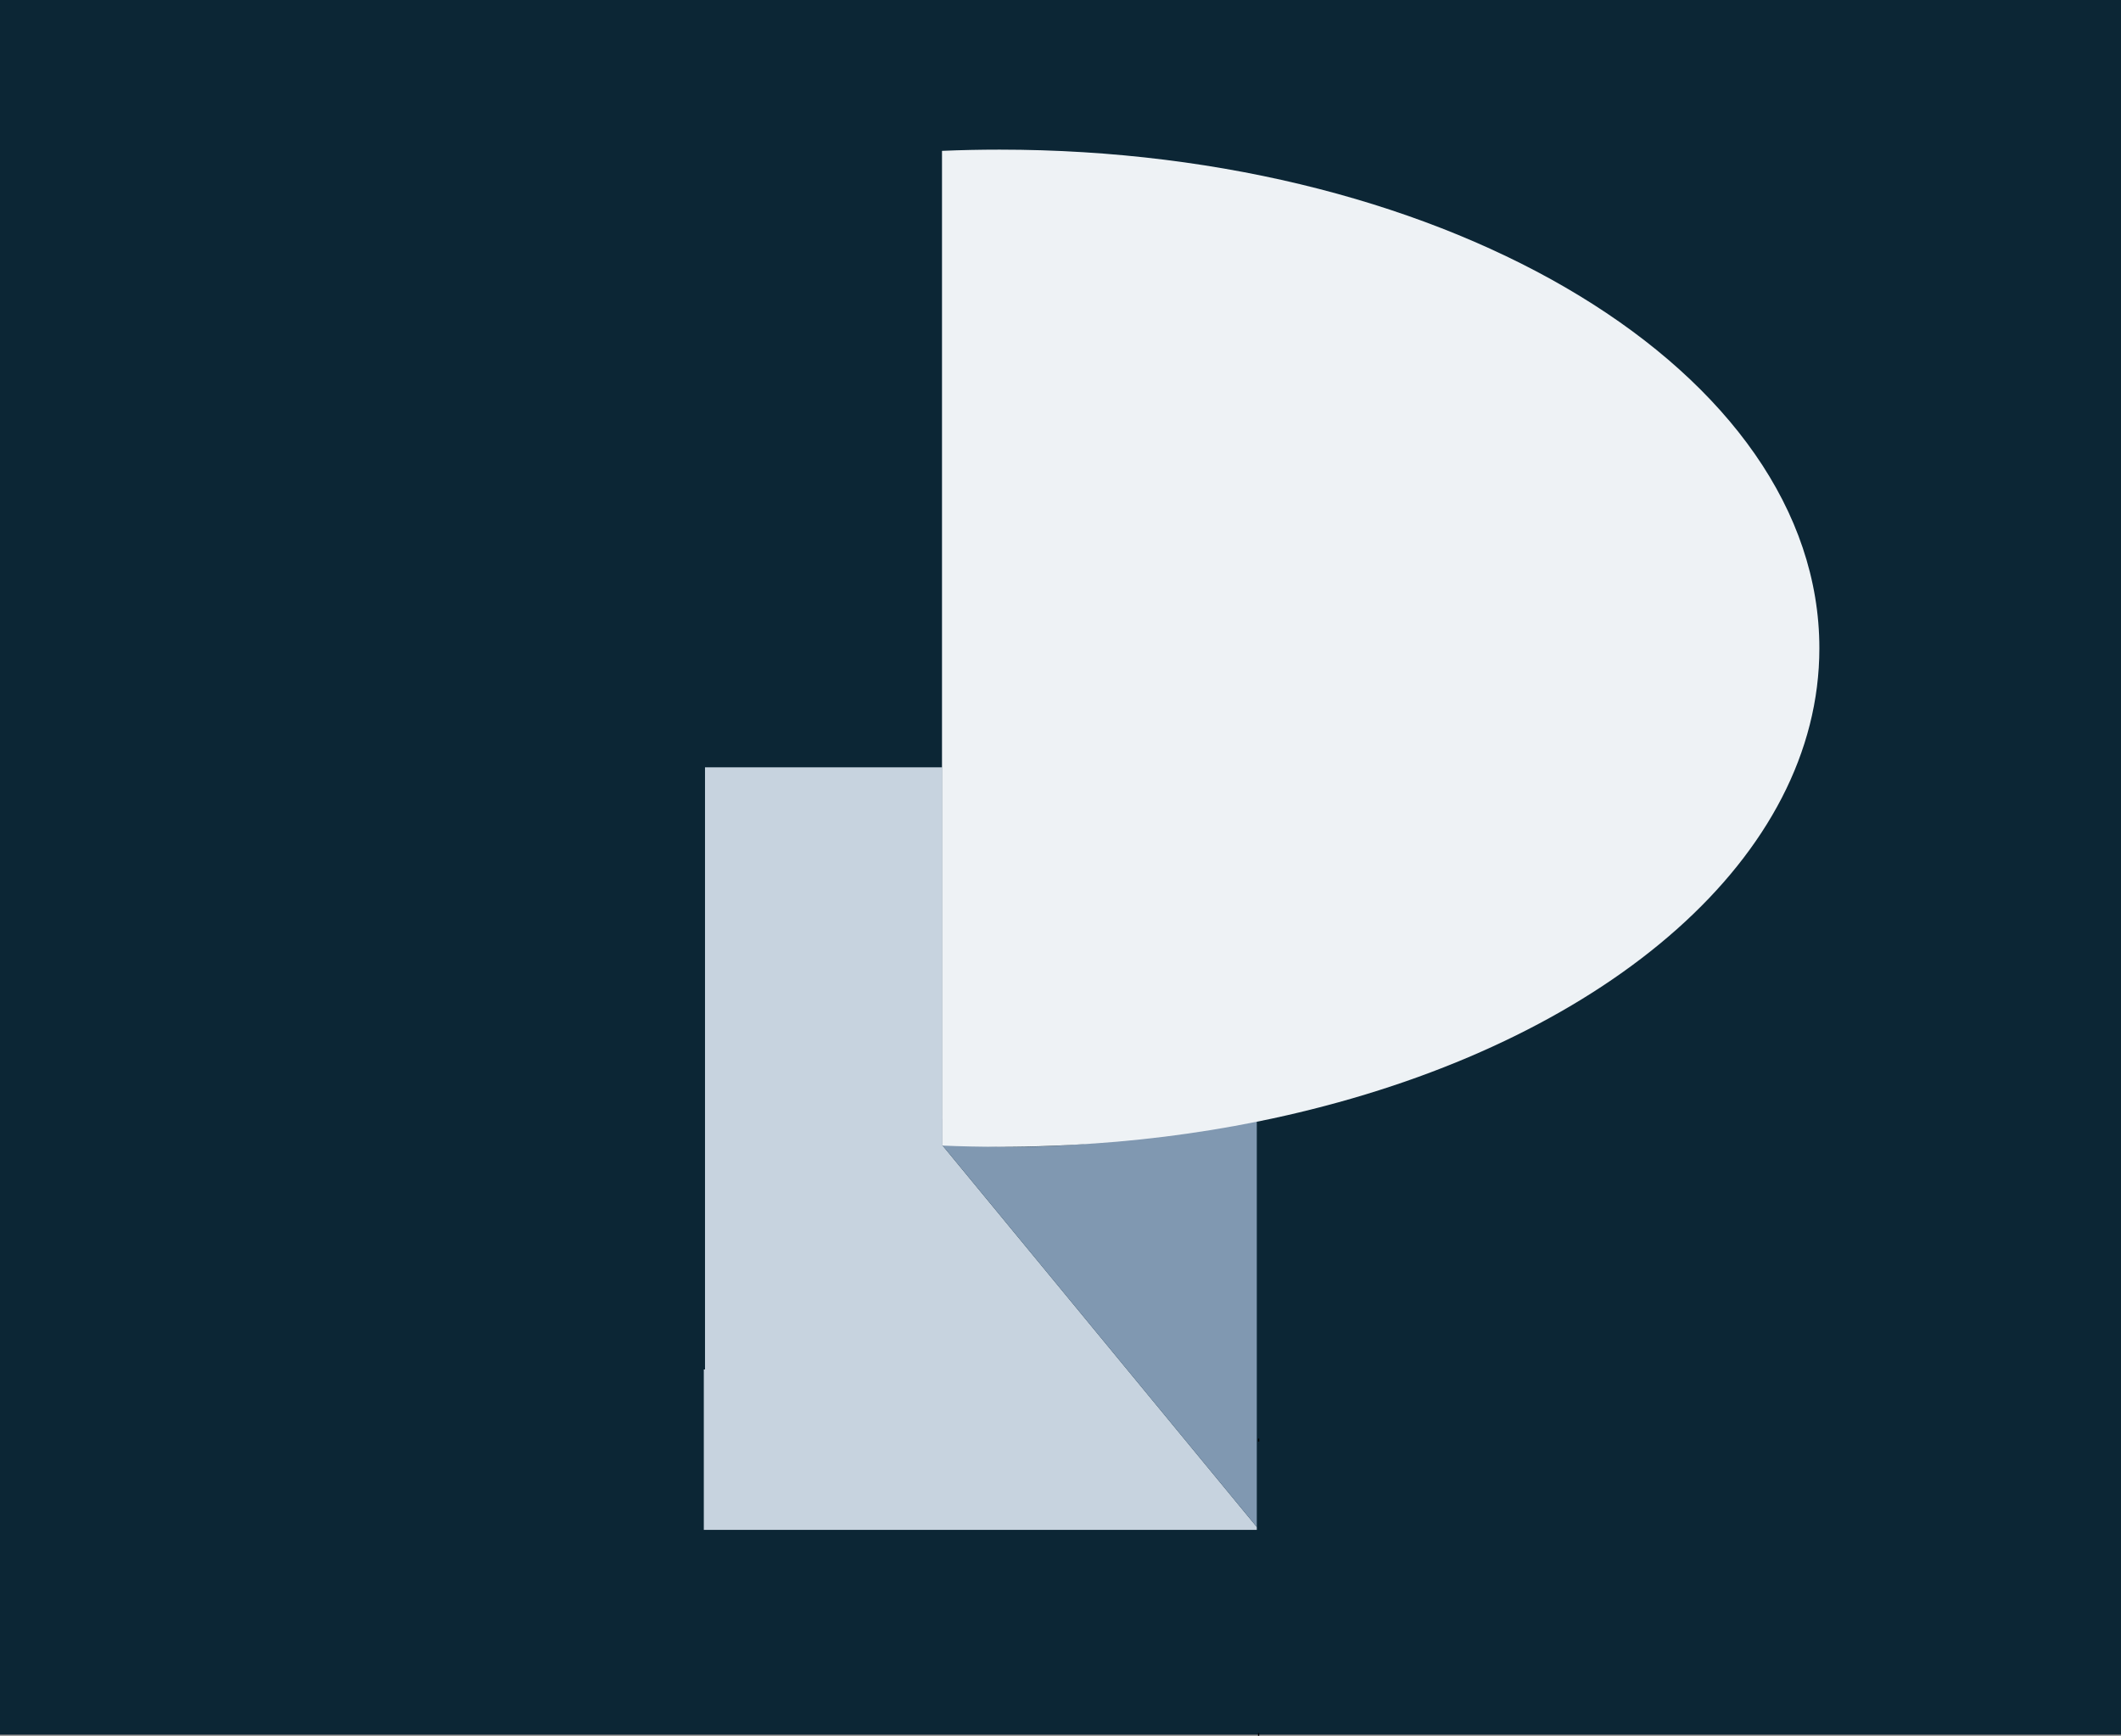 <?xml version="1.0" encoding="utf-8"?>
<!-- Generator: Adobe Illustrator 24.1.2, SVG Export Plug-In . SVG Version: 6.00 Build 0)  -->
<svg version="1.1" xmlns="http://www.w3.org/2000/svg" xmlns:xlink="http://www.w3.org/1999/xlink" x="0px" y="0px"
	 viewBox="0 0 886 725" style="enable-background:new 0 0 886 725;" xml:space="preserve">
<rect x="0" y="0" width="886" height="725" fill="#808080" stroke="none"/>
<style type="text/css">
	.st0{fill:#0C2635;}
	.st1{fill:none;stroke:#000000;stroke-width:1.054;stroke-miterlimit:10;}
	.st2{fill:none;stroke:#000000;stroke-width:1.234;stroke-miterlimit:10;}
	.st3{fill:none;stroke:#000000;stroke-width:1.27;stroke-miterlimit:10;}
	.st4{fill-rule:evenodd;clip-rule:evenodd;fill:#C7D3DF;}
	.st5{fill-rule:evenodd;clip-rule:evenodd;fill:#8098B1;}
	.st6{fill-rule:evenodd;clip-rule:evenodd;fill:#EEF2F5;}
	.st7{fill:none;}
	.st8{fill:#C7D3DF;}
</style>
<g id="Layer_2">
	<rect x="-0.5" y="-0.5" class="st0" width="886.5" height="725"/>
</g>
<g id="Layer_1">
	<g>
		<polyline class="st1" points="405.5,62.93 405.5,63.01 405.5,320.5 		"/>
	</g>
	<line class="st2" x1="526" y1="724.5" x2="525.5" y2="724.5"/>
	<line class="st2" x1="525.5" y1="463.45" x2="525.5" y2="404.32"/>
	<line class="st3" x1="526" y1="601.5" x2="525.5" y2="601.5"/>
	<path class="st4" d="M525,637.79V639H294v-67h0.5V320.5h99v146.91l-9.08-0.26l9.08,11.02v0.32c0.09,0,0.18,0.01,0.27,0.01
		L525,637.79z"/>
	<path class="st5" d="M525,463.45v174.34L393.77,478.5c-0.09,0-0.17-0.01-0.26-0.01L393.5,466V320.5h11.76v157.99
		c5.49,0.3,11,0.47,16.57,0.5c0.7,0.01,1.41,0.01,2.11,0.01c7.54,0,15-0.24,22.38-0.73c24.8-1.61,48.63-5.89,71.03-12.46
		C519.92,465.06,522.47,464.27,525,463.45z"/>
	<path class="st6" d="M760,270.75c0,87.03-87.79,161.59-212.45,192.7c-3.27,0.82-6.54,1.61-9.85,2.36
		c-4.19,0.96-8.43,1.87-12.7,2.72c-25.07,5.04-51.42,8.36-78.68,9.74c-8.08,0.41-16.25,0.65-24.49,0.72c-1.43,0-2.86,0.01-4.3,0.01
		c-7.98,0-15.9-0.17-23.76-0.5c-0.09,0-0.18-0.01-0.27-0.01V63.01c7.95-0.34,15.96-0.51,24.03-0.51
		C606.67,62.5,760,155.73,760,270.75z"/>
	<line class="st7" x1="526" y1="639" x2="525" y2="637.79"/>
	<line class="st7" x1="393.77" y1="478.5" x2="393.5" y2="478.17"/>
	<polyline class="st7" points="414,468 405.26,467.75 393.5,467.41 	"/>
	<line class="st7" x1="394" y1="467" x2="394" y2="478"/>
	<line class="st7" x1="391.11" y1="480.89" x2="391" y2="481"/>
	<polygon class="st8" points="393.51,478.49 391.11,480.89 380,467 380.04,466 393.5,466 	"/>
	<line class="st7" x1="380.04" y1="466" x2="380" y2="466"/>
</g>
</svg>
